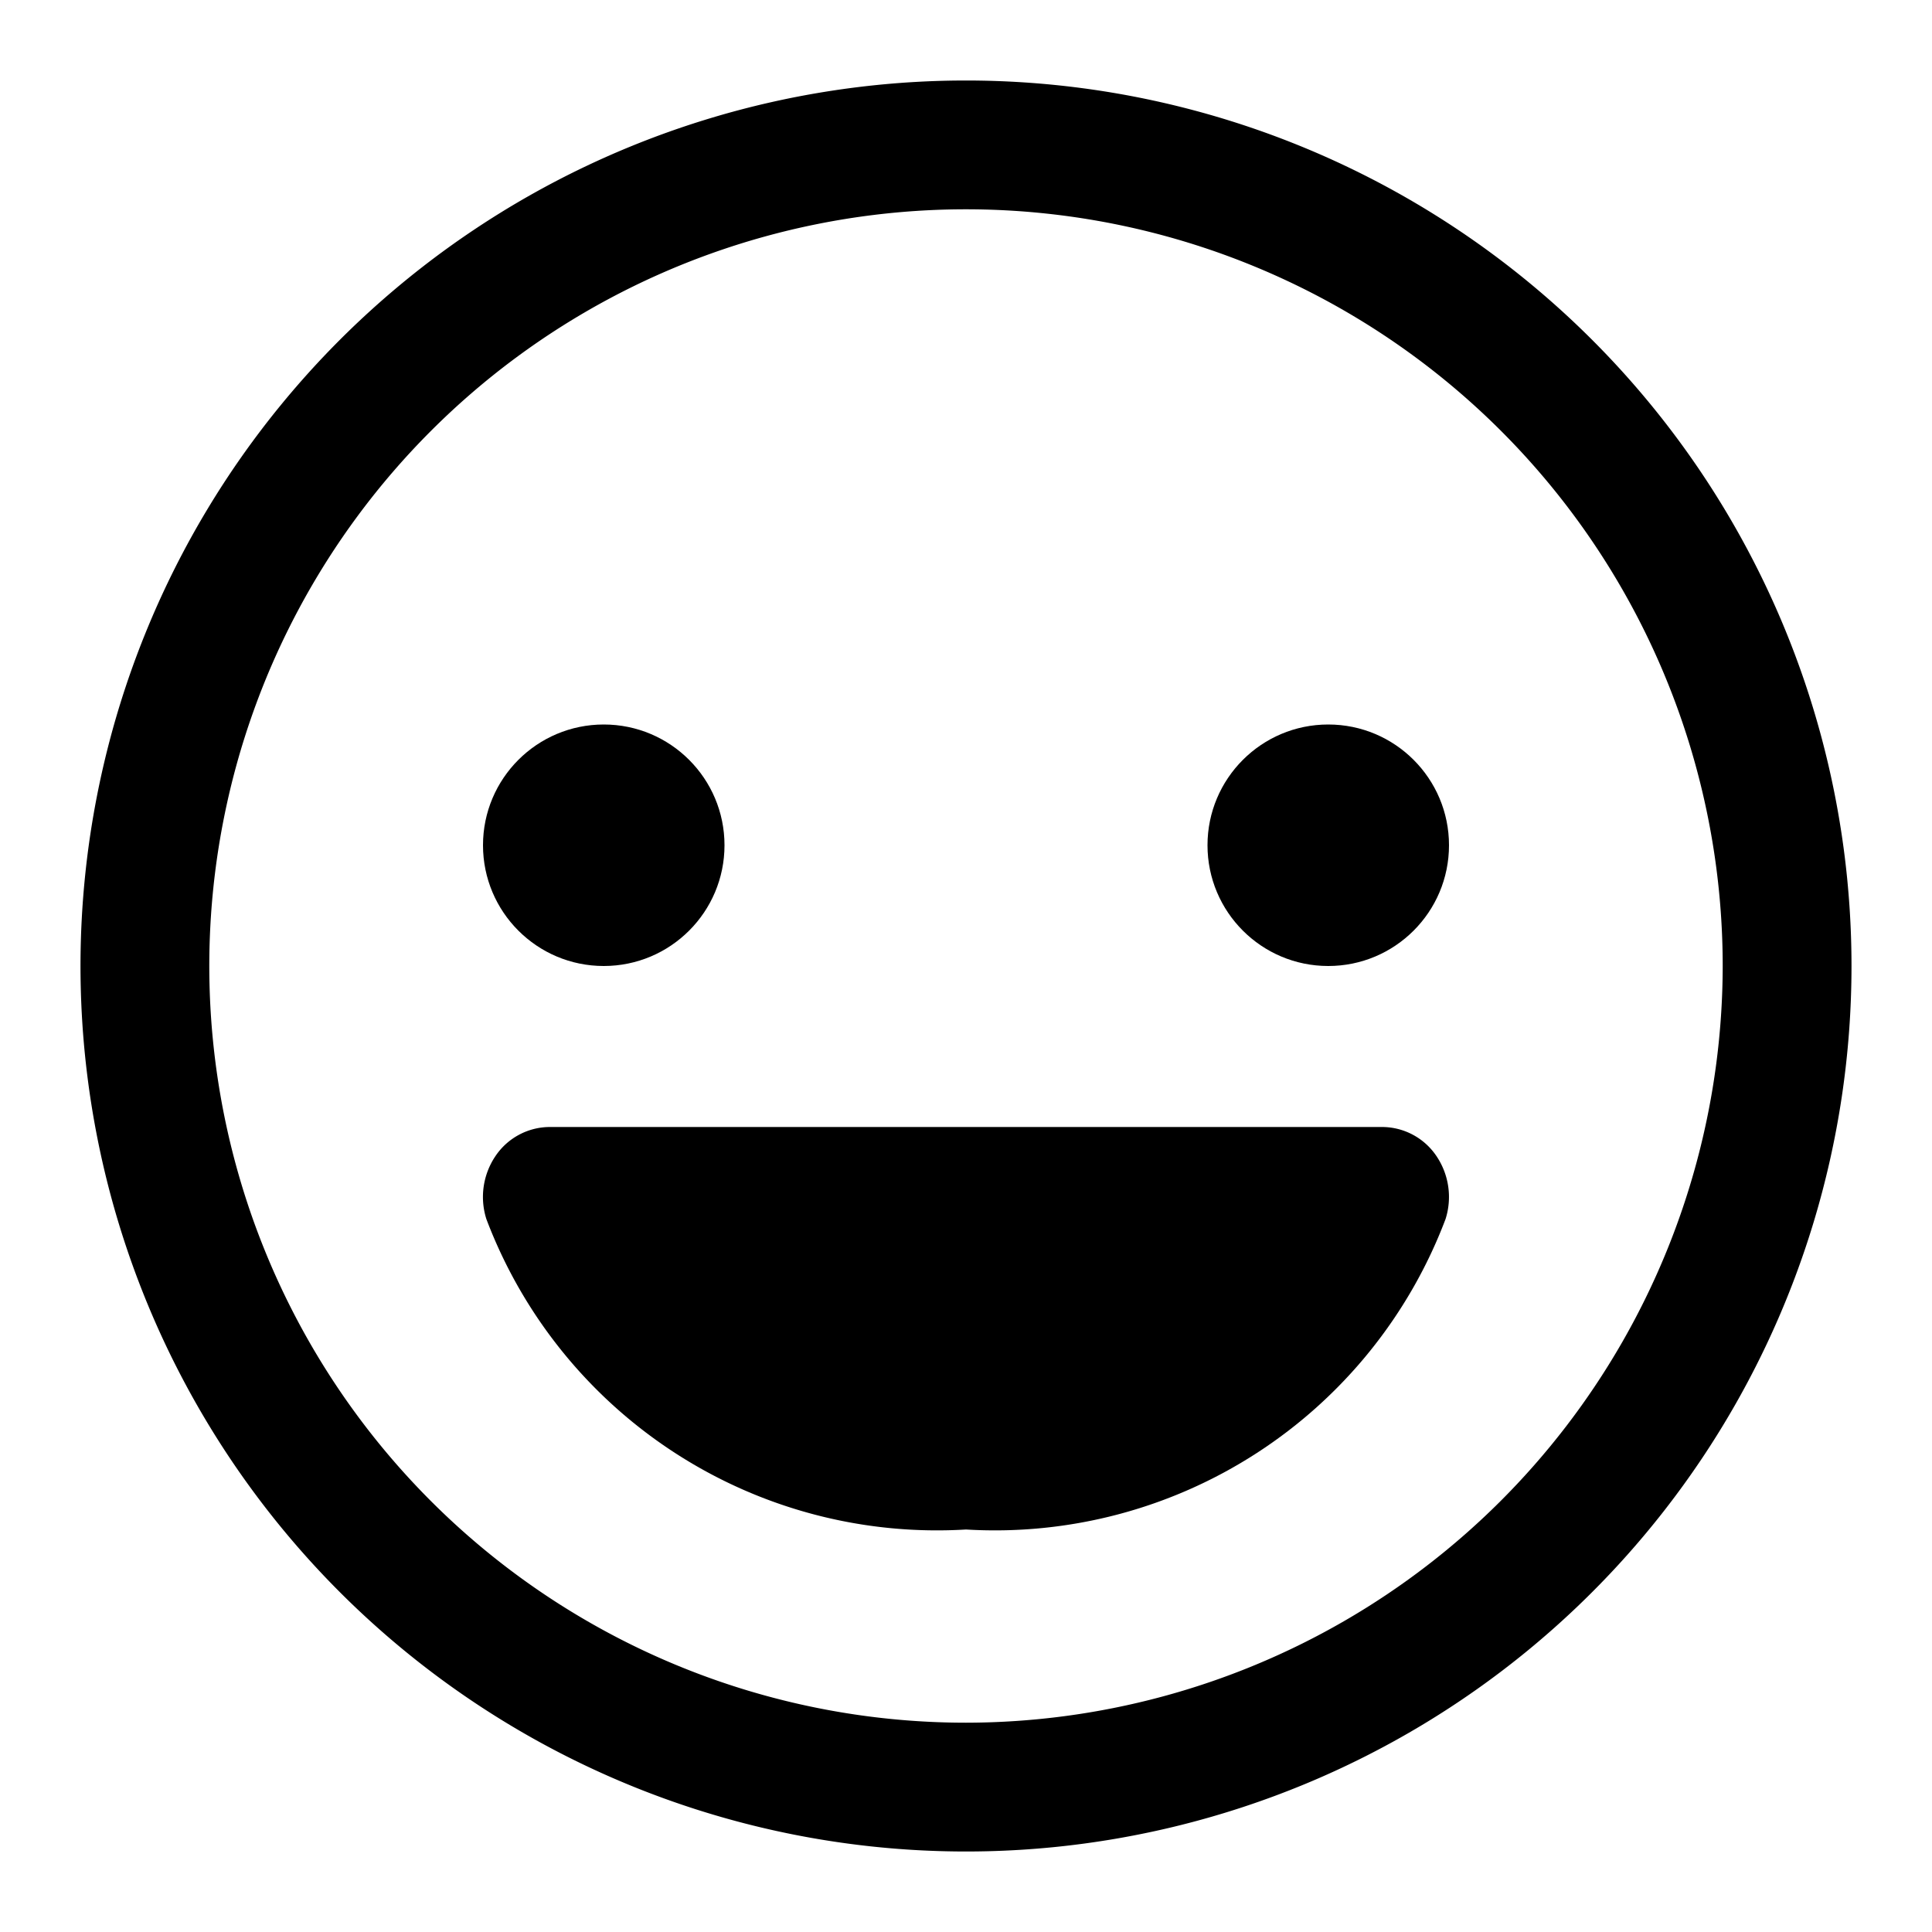 <svg xmlns="http://www.w3.org/2000/svg" viewBox="0 0 24 24"><path d="M12,1A11,11,0,1,0,23,12,11,11,0,0,0,12,1Zm0,20.4A9.4,9.4,0,1,1,21.4,12,9.411,9.411,0,0,1,12,21.4Z"/><circle cx="7.5" cy="10.5" r="1.5"/><circle cx="16.5" cy="10.5" r="1.5"/><path d="M17.173,14H6.827a.816.816,0,0,0-.672.361.907.907,0,0,0-.113.783A5.984,5.984,0,0,0,12,19a5.984,5.984,0,0,0,5.957-3.856.907.907,0,0,0-.113-.783A.816.816,0,0,0,17.173,14Z"/></svg>